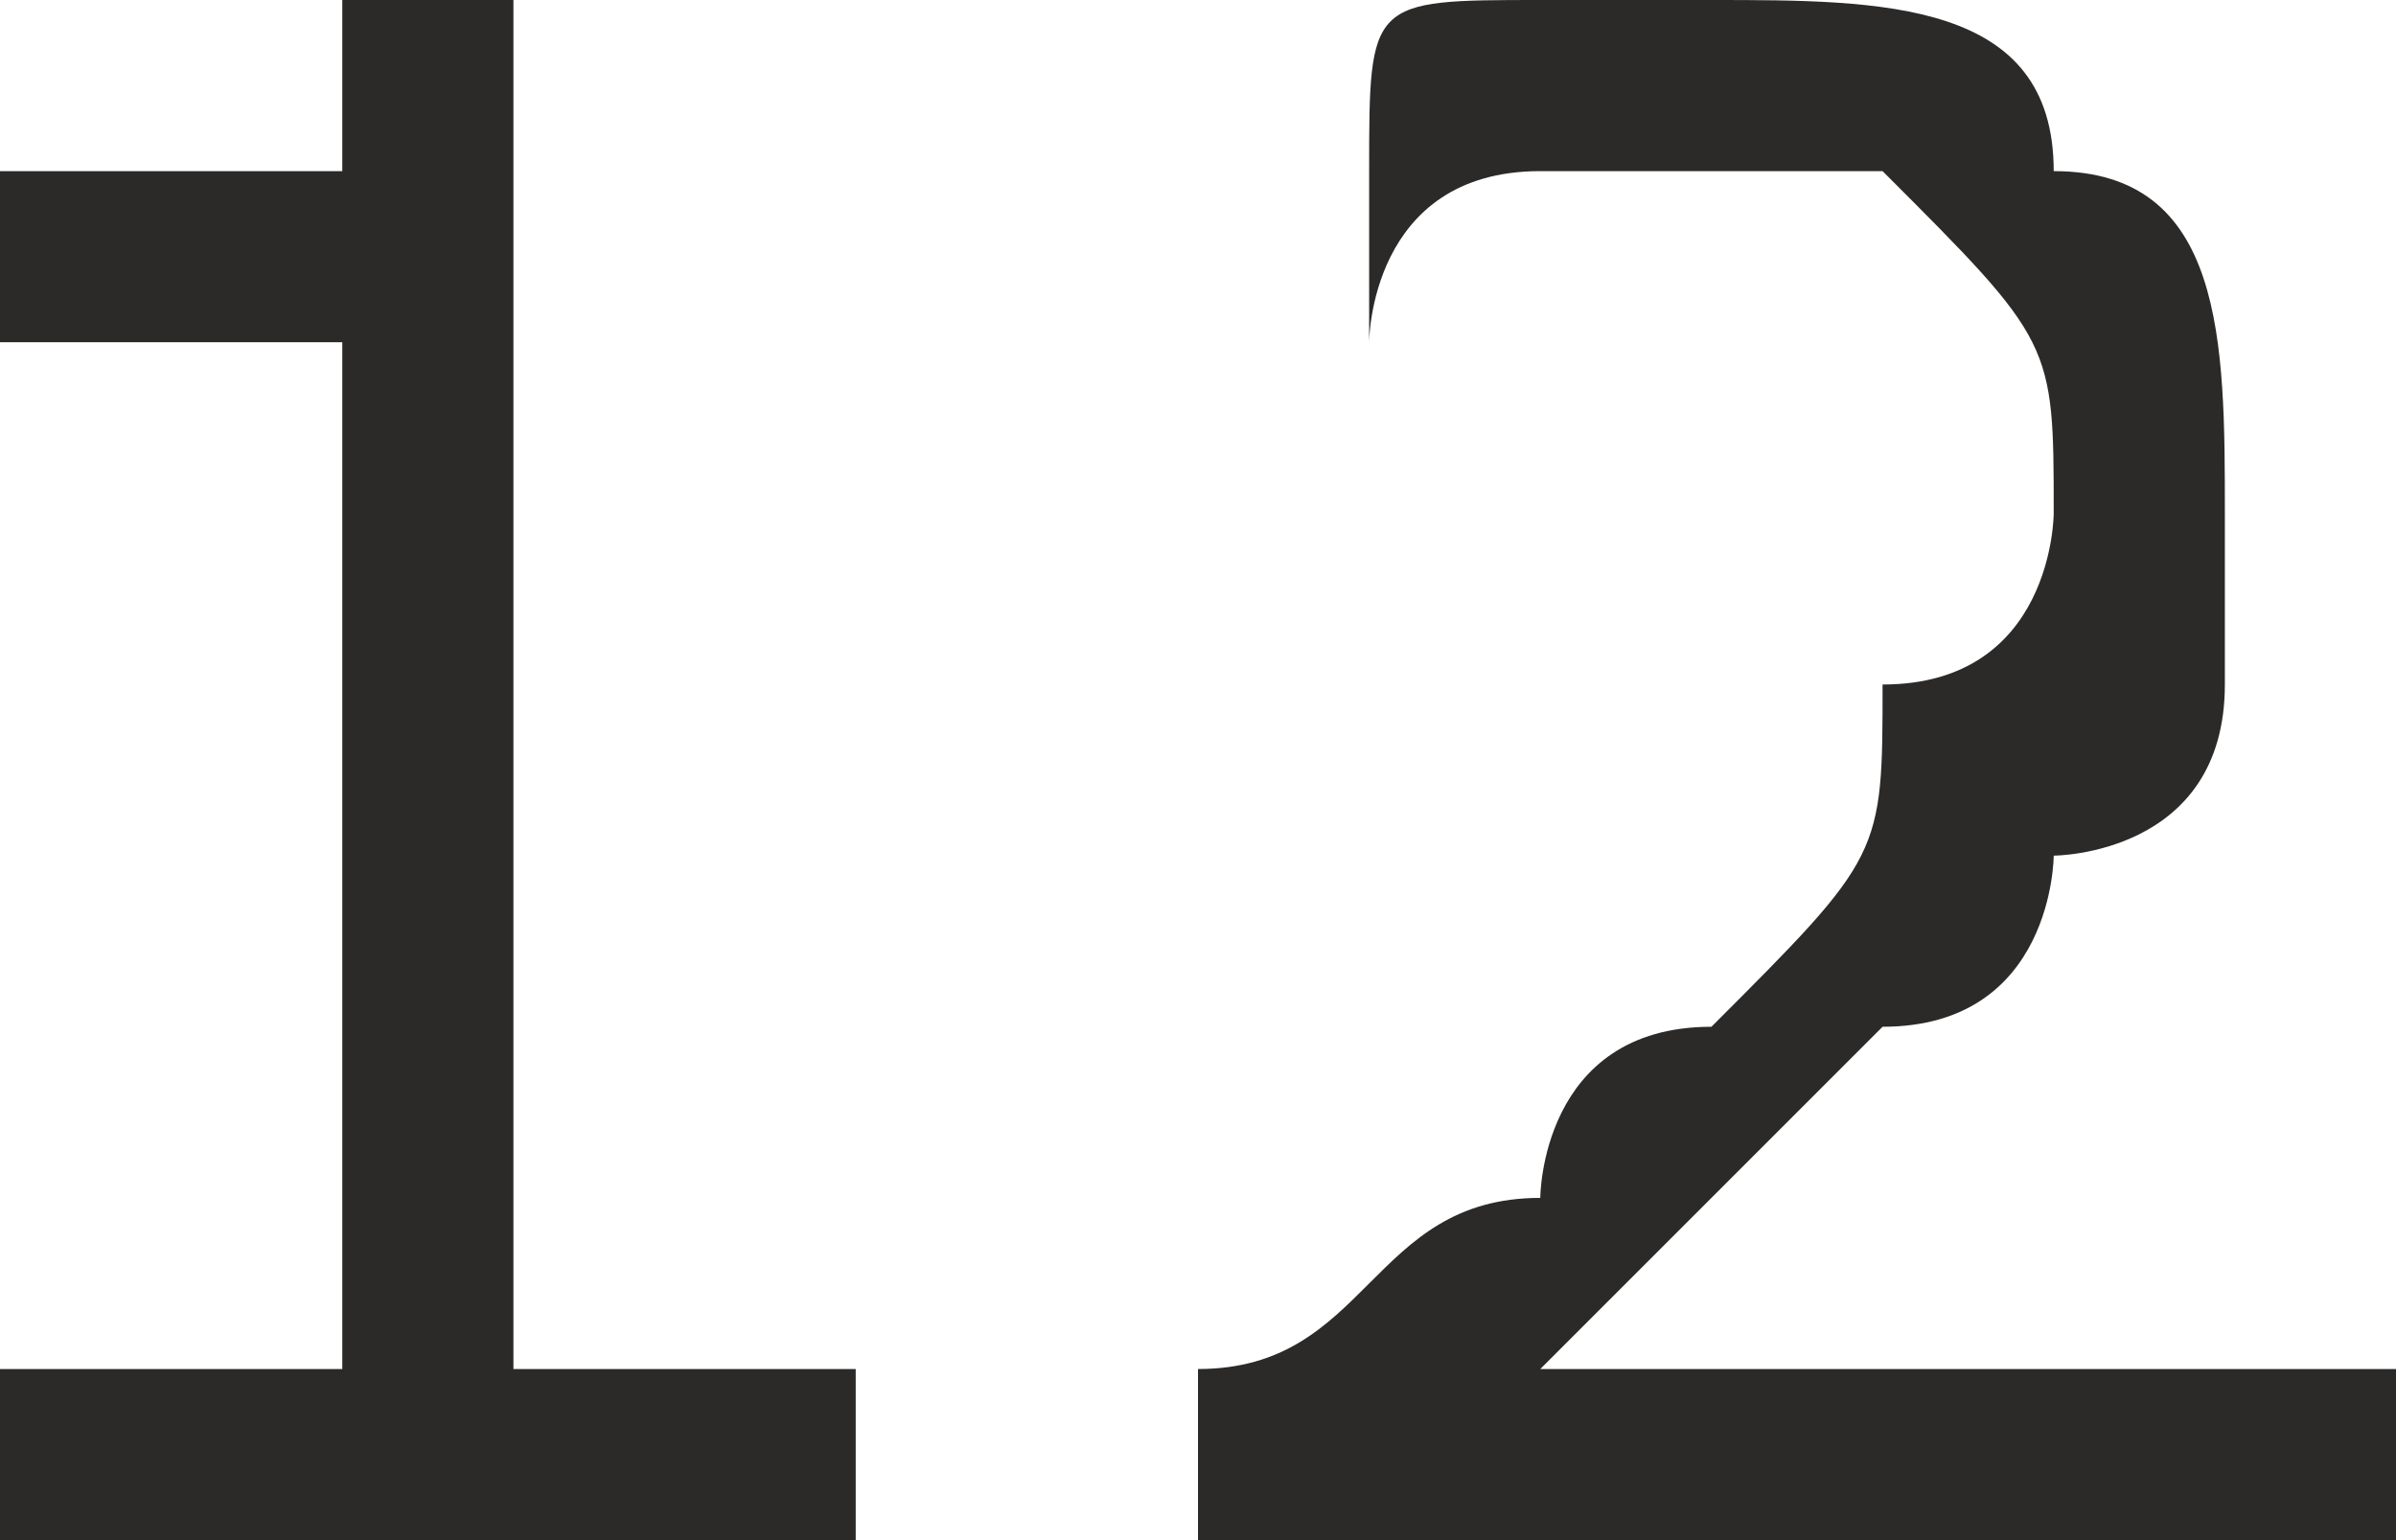 <?xml version="1.0" encoding="UTF-8"?>
<!DOCTYPE svg PUBLIC "-//W3C//DTD SVG 1.1//EN" "http://www.w3.org/Graphics/SVG/1.1/DTD/svg11.dtd">
<!-- Creator: CorelDRAW X8 -->
<svg xmlns="http://www.w3.org/2000/svg" xml:space="preserve" width="100%" height="100%" version="1.1" style="shape-rendering:geometricPrecision; text-rendering:geometricPrecision; image-rendering:optimizeQuality; fill-rule:evenodd; clip-rule:evenodd"
viewBox="0 0 14 9"
 xmlns:xlink="http://www.w3.org/1999/xlink">
 <defs>
  <style type="text/css">
   <![CDATA[
    .fil0 {fill:#2B2A29;fill-rule:nonzero}
   ]]>
  </style>
 </defs>
 <g id="Layer_x0020_1">
  <path class="fil0" d="M5 9l-5 0 0 -1 2 0 0 -6 -2 0 0 -1c0,0 1,0 1,0 0,0 0,0 1,0 0,0 0,0 0,0 0,0 0,-1 0,-1l1 0 0 8 2 0 0 1z"/>
  <path id="1" class="fil0" d="M14 9l-7 0 0 -1c1,0 1,-1 2,-1 0,0 0,-1 1,-1 1,-1 1,-1 1,-2 1,0 1,-1 1,-1 0,-1 0,-1 -1,-2 0,0 0,0 -1,0 0,0 -1,0 -1,0 -1,0 -1,1 -1,1l0 0 0 -1c0,-1 0,-1 1,-1 0,0 1,0 1,0 1,0 2,0 2,1 1,0 1,1 1,2 0,0 0,0 0,1 0,0 0,0 0,0 0,1 -1,1 -1,1 0,0 0,1 -1,1 0,0 -1,1 -1,1 -1,1 -1,1 -1,1l5 0 0 1z"/>
 </g>
</svg>
